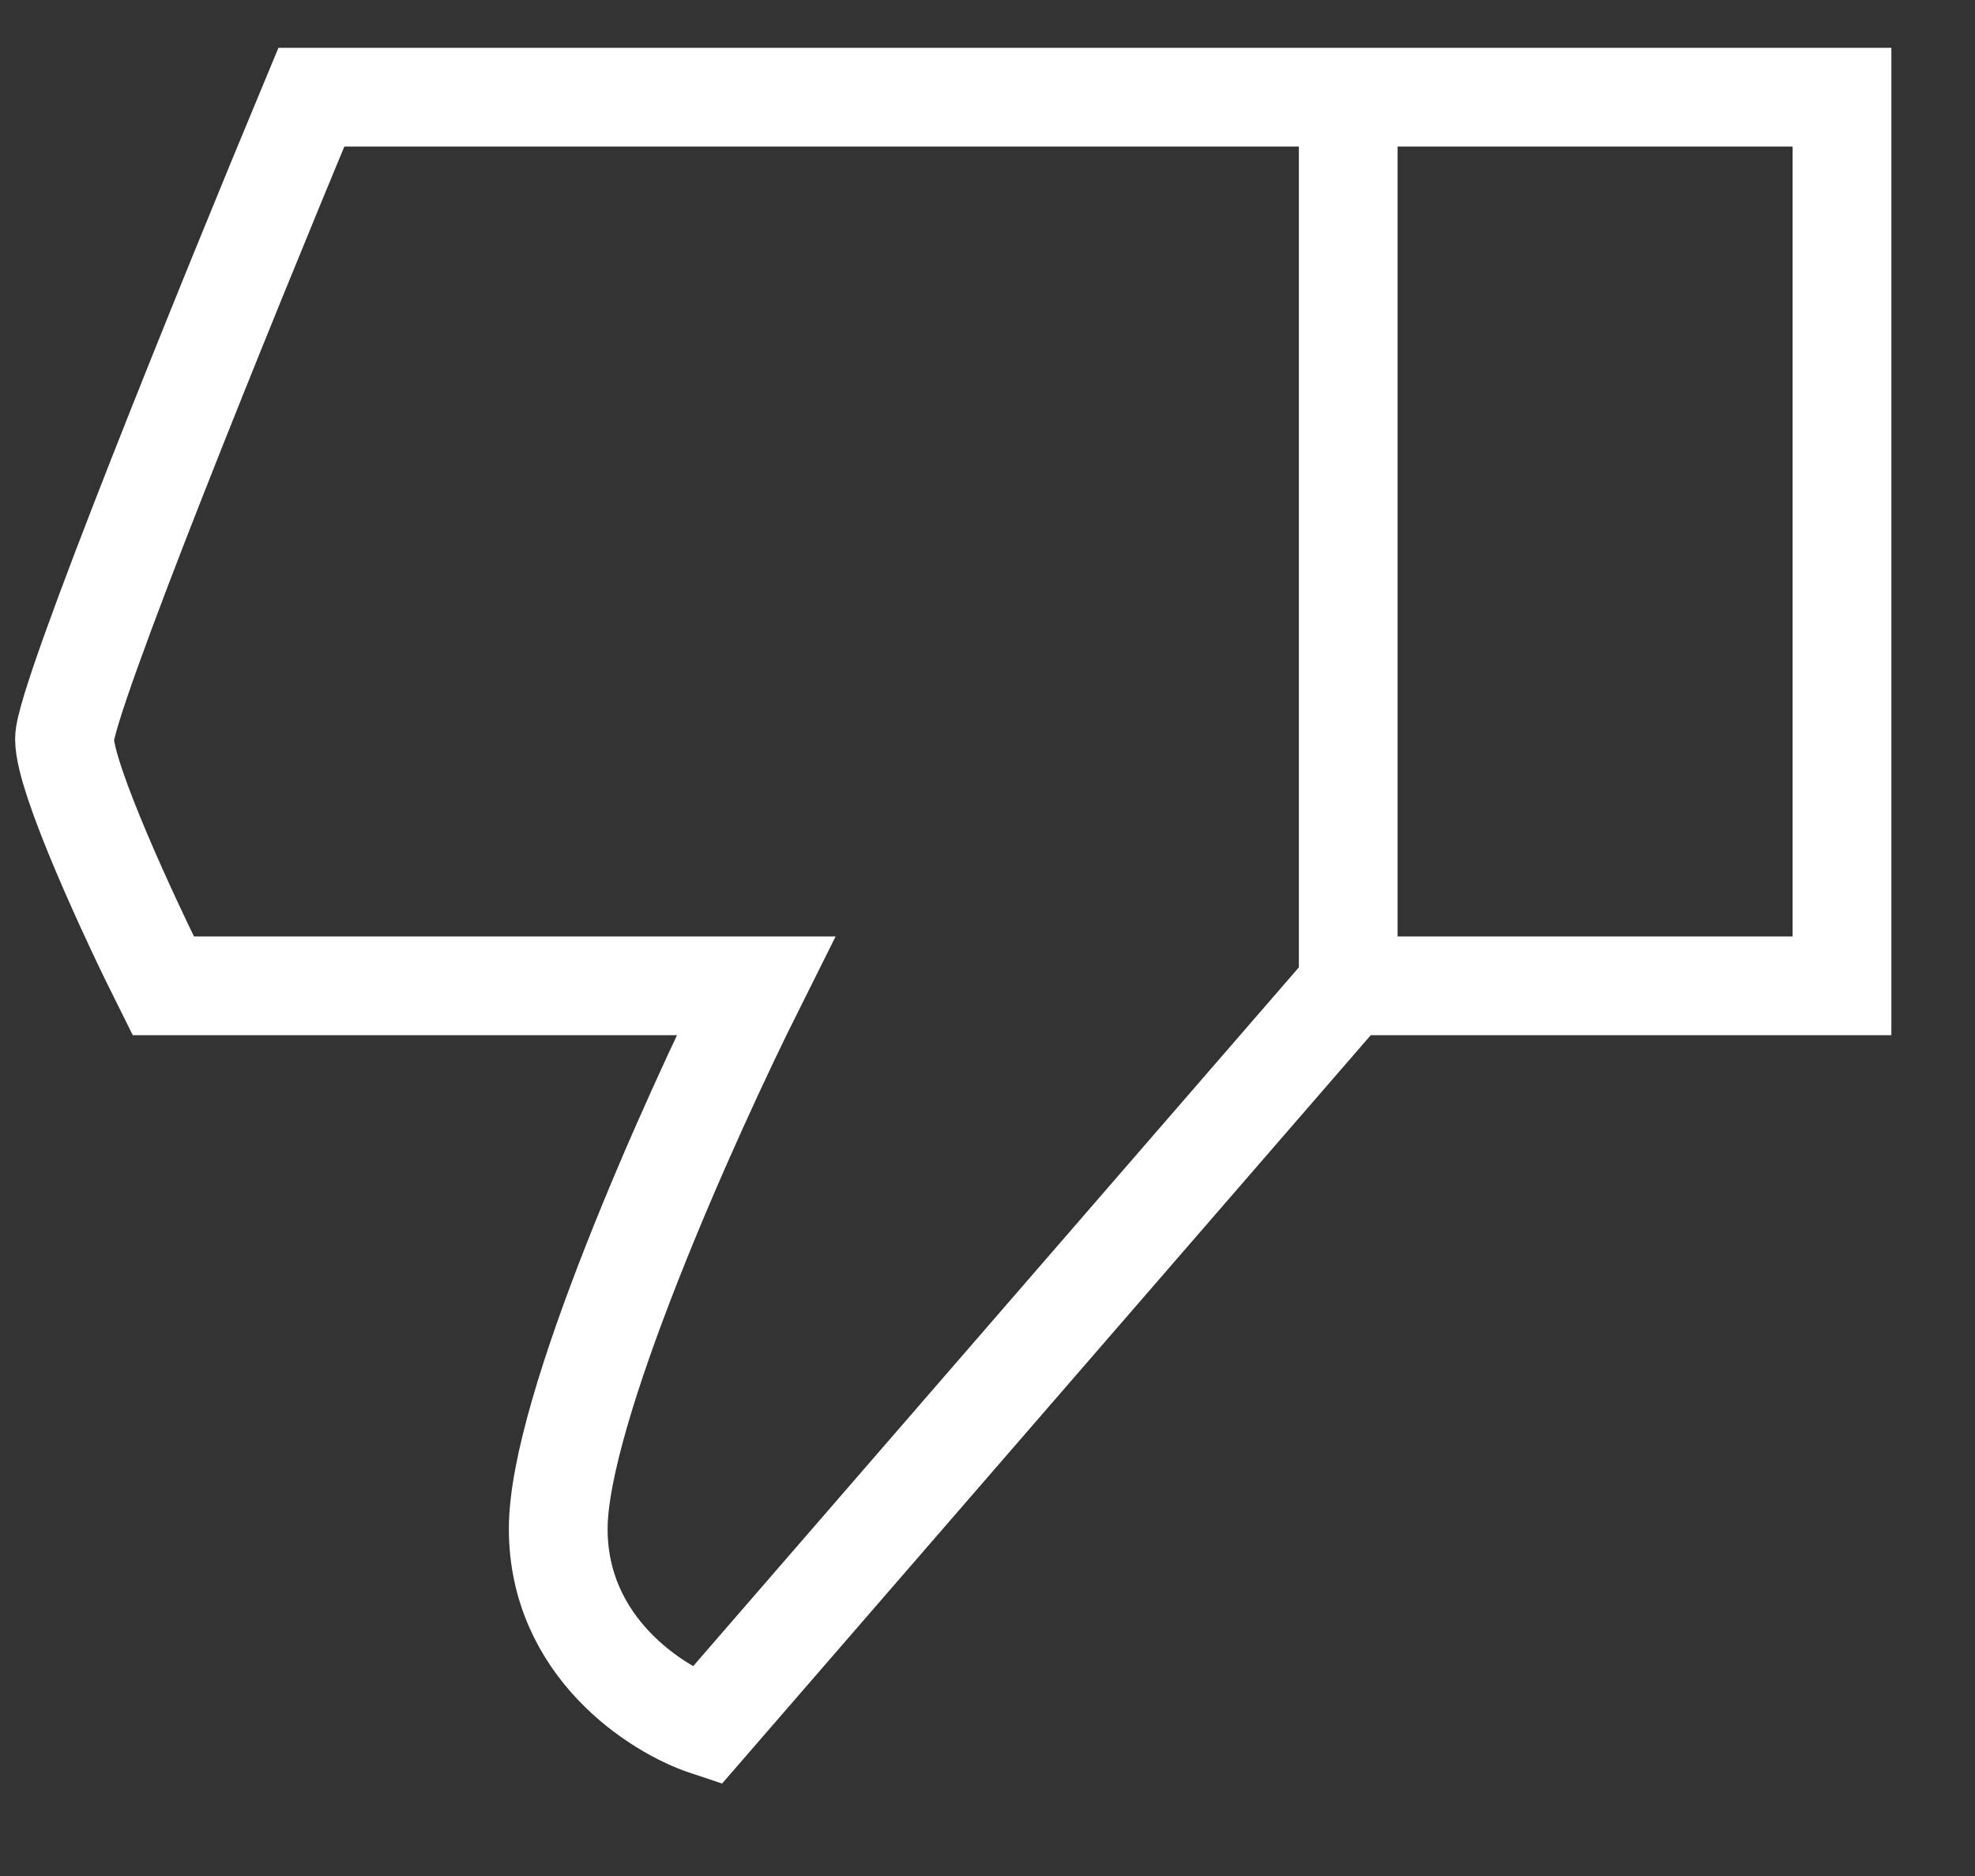 <svg width="20" height="19" viewBox="0 0 20 19" fill="none" xmlns="http://www.w3.org/2000/svg">
<rect x="0" y="0" width="20" height="19" fill="#333333" stroke="none"/>
<path id="Vector 3" d="M13.653 9.984L18.653 9.984L18.653 0.984L13.653 0.984M13.653 9.984L7.153 17.484C6.653 17.318 5.653 16.684 5.653 15.484C5.653 14.284 6.986 11.318 7.653 9.984L1.653 9.984C1.319 9.318 0.653 7.884 0.653 7.484C0.653 7.084 2.32 2.984 3.153 0.984L13.653 0.984M13.653 9.984L13.653 0.984" stroke="white"/>
</svg>
